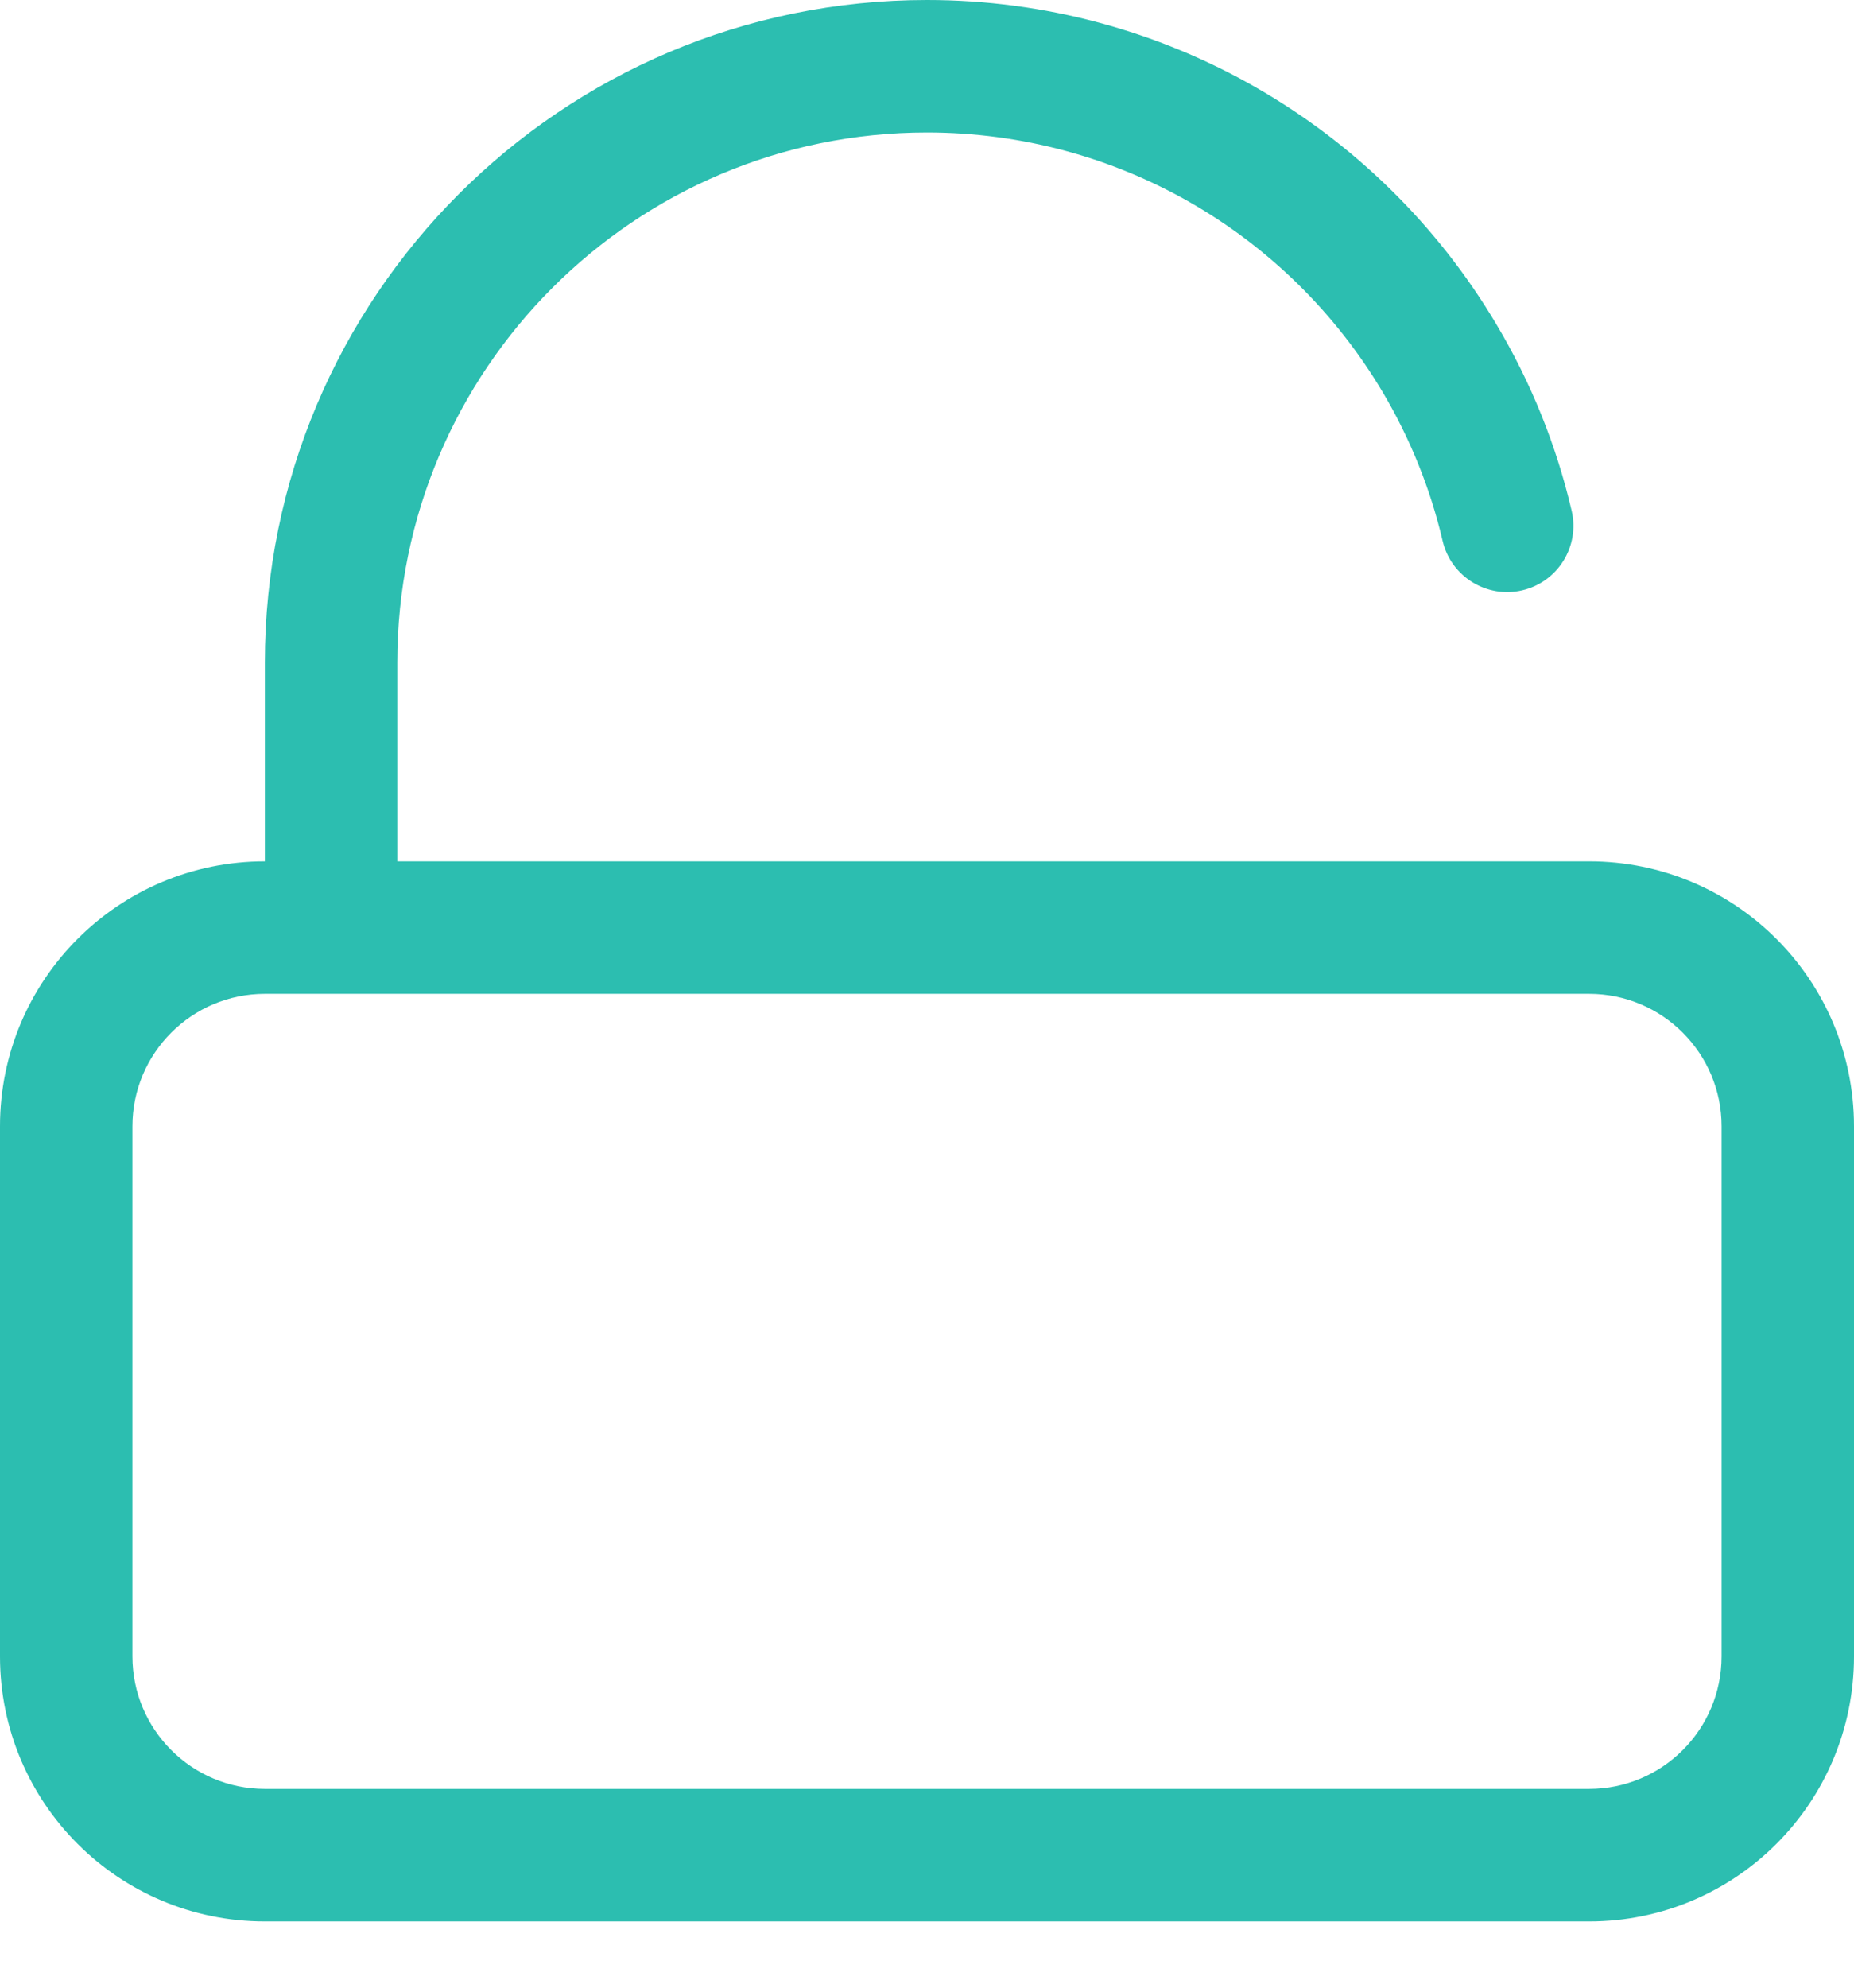 <?xml version="1.0" encoding="UTF-8"?>
<svg width="14px" height="15px" viewBox="0 0 14 15" version="1.1" xmlns="http://www.w3.org/2000/svg" xmlns:xlink="http://www.w3.org/1999/xlink">
    <!-- Generator: Sketch 51.2 (57519) - http://www.bohemiancoding.com/sketch -->
    <title>Combined Shape</title>
    <desc>Created with Sketch.</desc>
    <defs></defs>
    <g id="员工" stroke="none" stroke-width="1" fill="none" fill-rule="evenodd">
        <g id="登陆页" transform="translate(-642, -341)" fill="#2CBEB0" fill-rule="nonzero">
            <g id="Group-4" transform="translate(627, 213)">
                <g id="Group">
                    <path d="M17,135.5 C16.448,135.5 16,135.948 16,136.5 L16,140.5 C16,141.052 16.448,141.5 17,141.5 L27,141.5 C27.552,141.5 28,141.052 28,140.5 L28,136.5 C28,135.948 27.552,135.5 27,135.5 L17,135.5 Z M18,134.5 L27,134.5 C28.105,134.5 29,135.395 29,136.5 L29,140.5 C29,141.605 28.105,142.5 27,142.5 L17,142.5 C15.895,142.5 15,141.605 15,140.5 L15,136.5 C15,135.395 15.895,134.5 17,134.5 L17,133 C17,130.239 19.239,128 22,128 C23.784,128 25.405,128.943 26.3,130.448 C26.56,130.884 26.752,131.358 26.868,131.854 C26.931,132.123 26.764,132.392 26.495,132.455 C26.227,132.518 25.957,132.351 25.894,132.083 C25.801,131.686 25.648,131.308 25.441,130.959 C24.724,129.754 23.428,129 22,129 C19.791,129 18,130.791 18,133 L18,134.5 Z" id="Combined-Shape"></path>
                </g>
            </g>
        </g>
    </g>
</svg>